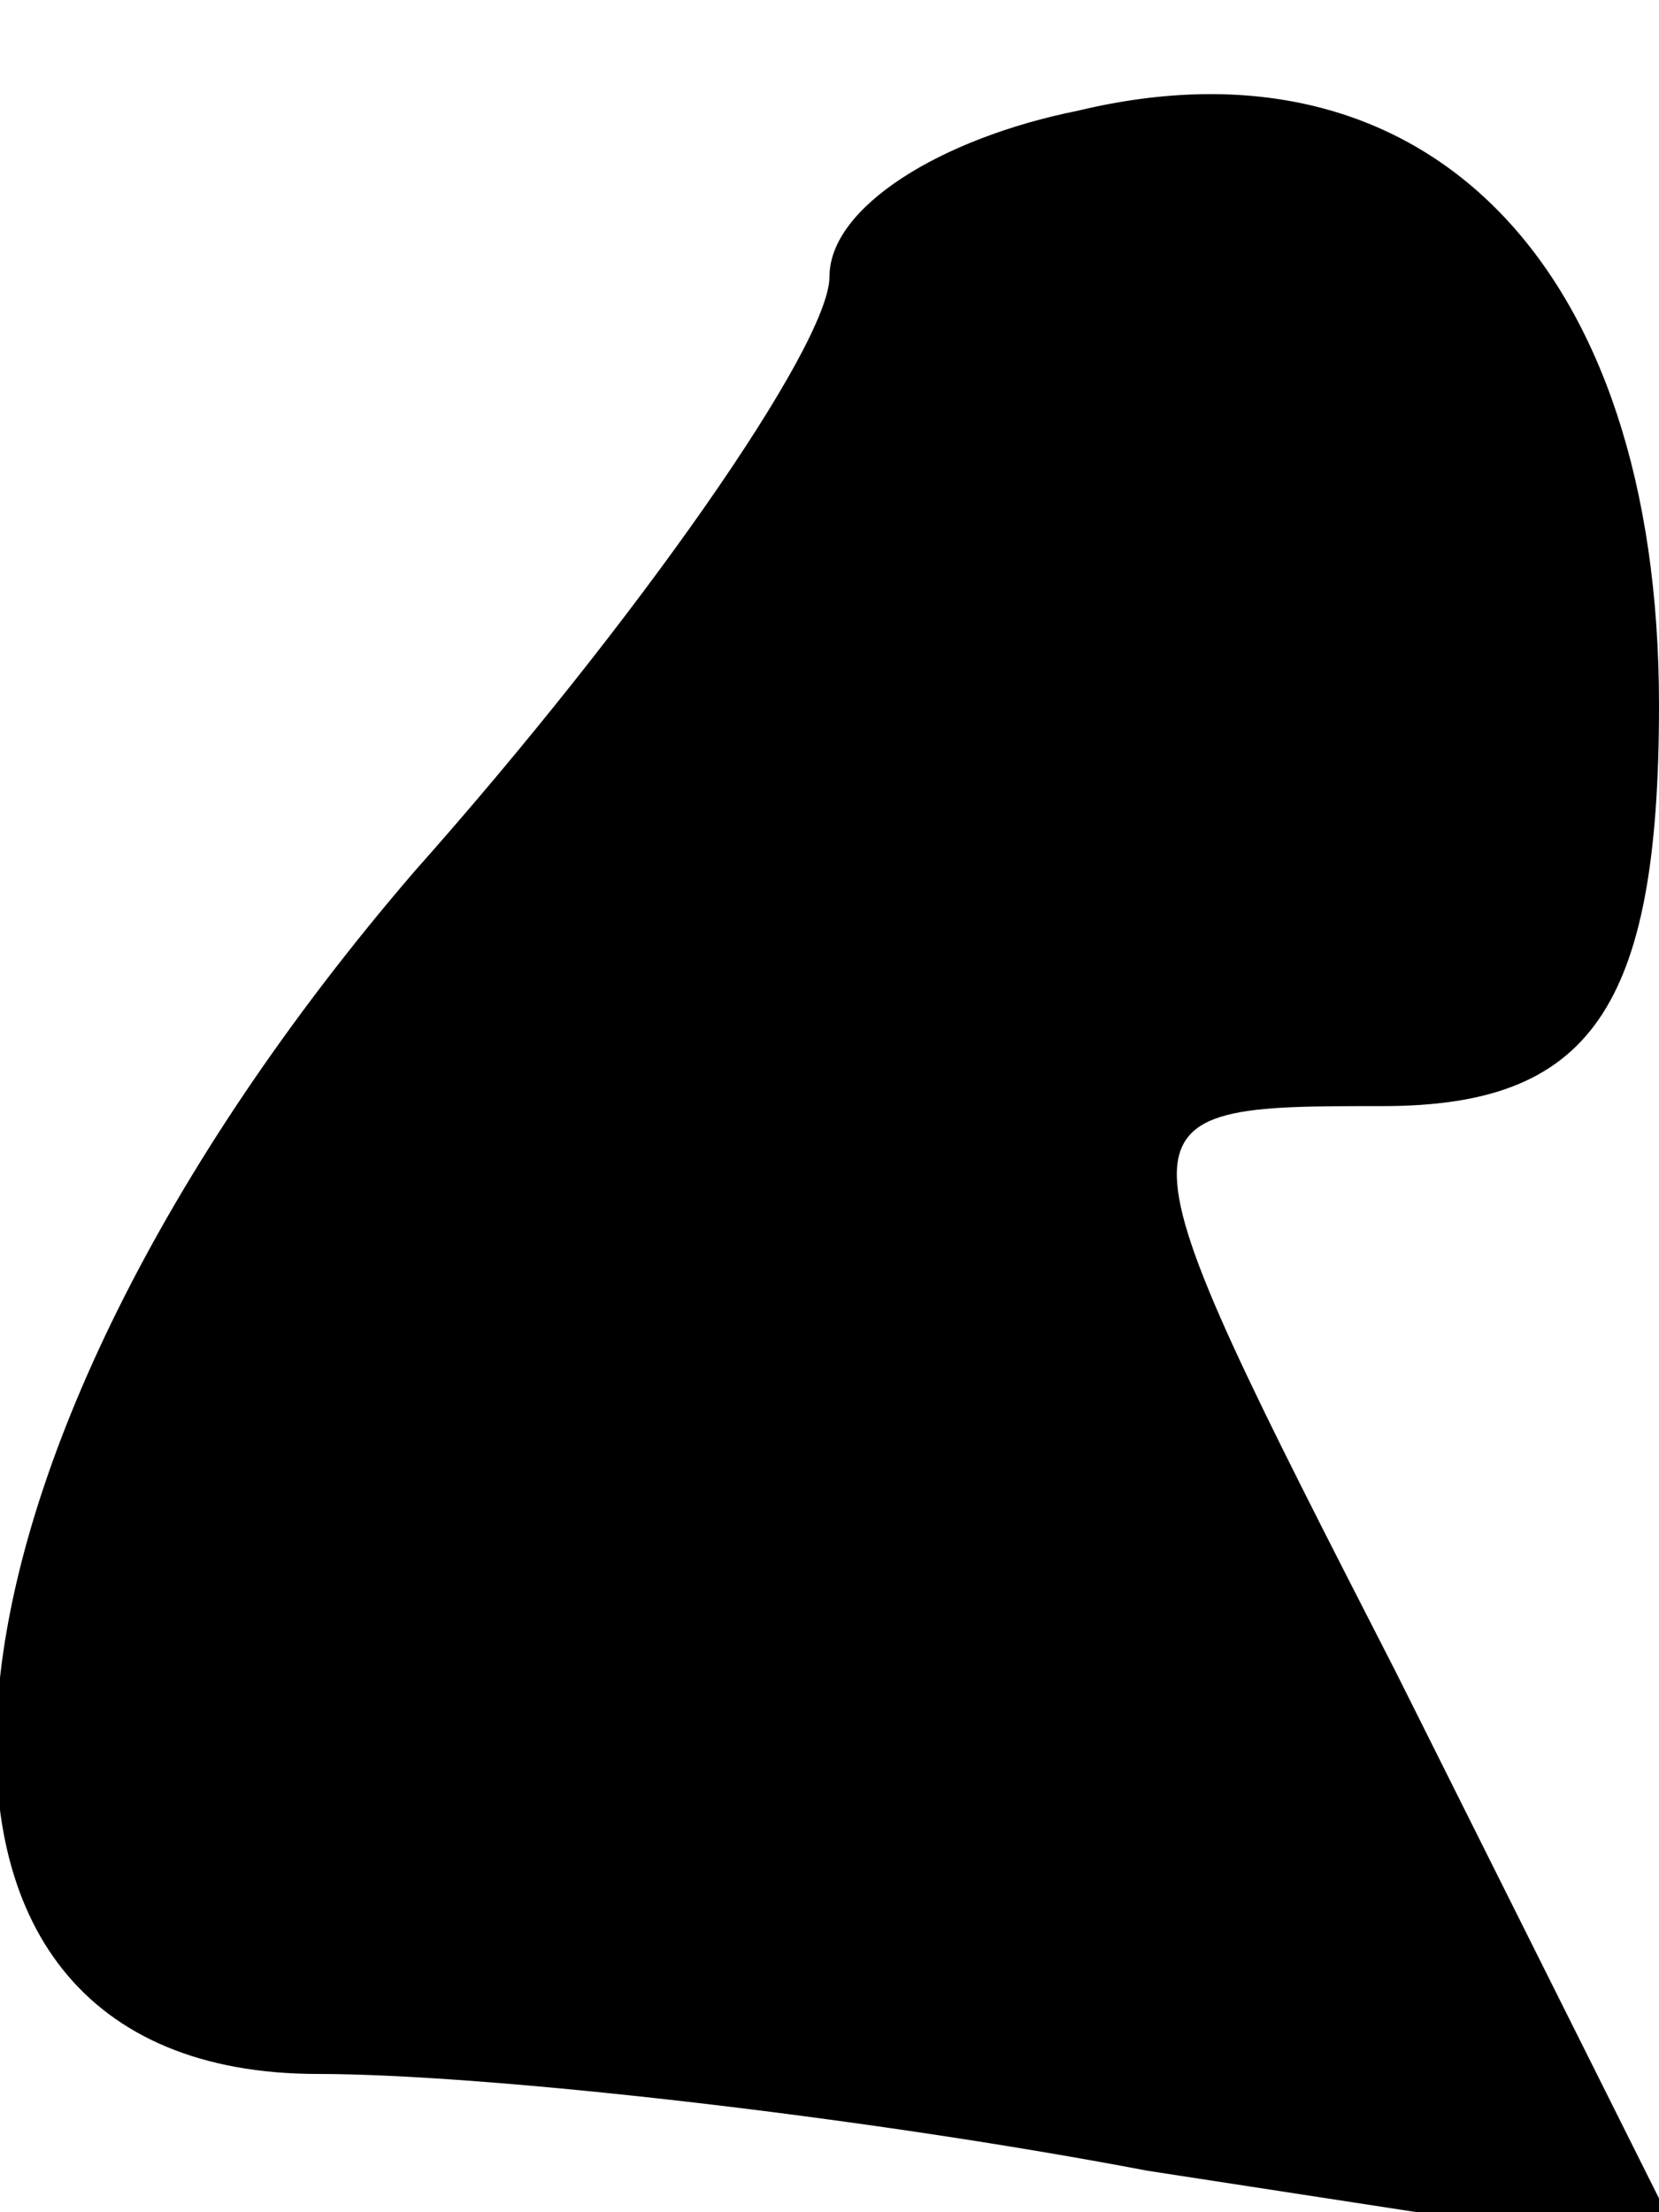 <?xml version="1.0" standalone="no"?>
<!DOCTYPE svg PUBLIC "-//W3C//DTD SVG 20010904//EN"
 "http://www.w3.org/TR/2001/REC-SVG-20010904/DTD/svg10.dtd">
<svg version="1.0" xmlns="http://www.w3.org/2000/svg"
 width="12pt" height="16pt" viewBox="0 0 12 16"
 preserveAspectRatio="xMidYMid meet">
<g transform="translate(0,16) scale(0.1,-0.1)"
fill="#000000" stroke="none">
<path fill="#000000" stroke="none" d="M78 152 c-10 -2 -18 -7 -18 -12 0 -5
-14 -25 -30 -43 -37 -43 -41 -87 -7 -87 12 0 39 -3 60 -7 l39 -6 -21 42 c-21
41 -21 41 -1 41 15 0 20 7 20 29 0 32 -17 49 -42 43z"/>
</g>
</svg>
